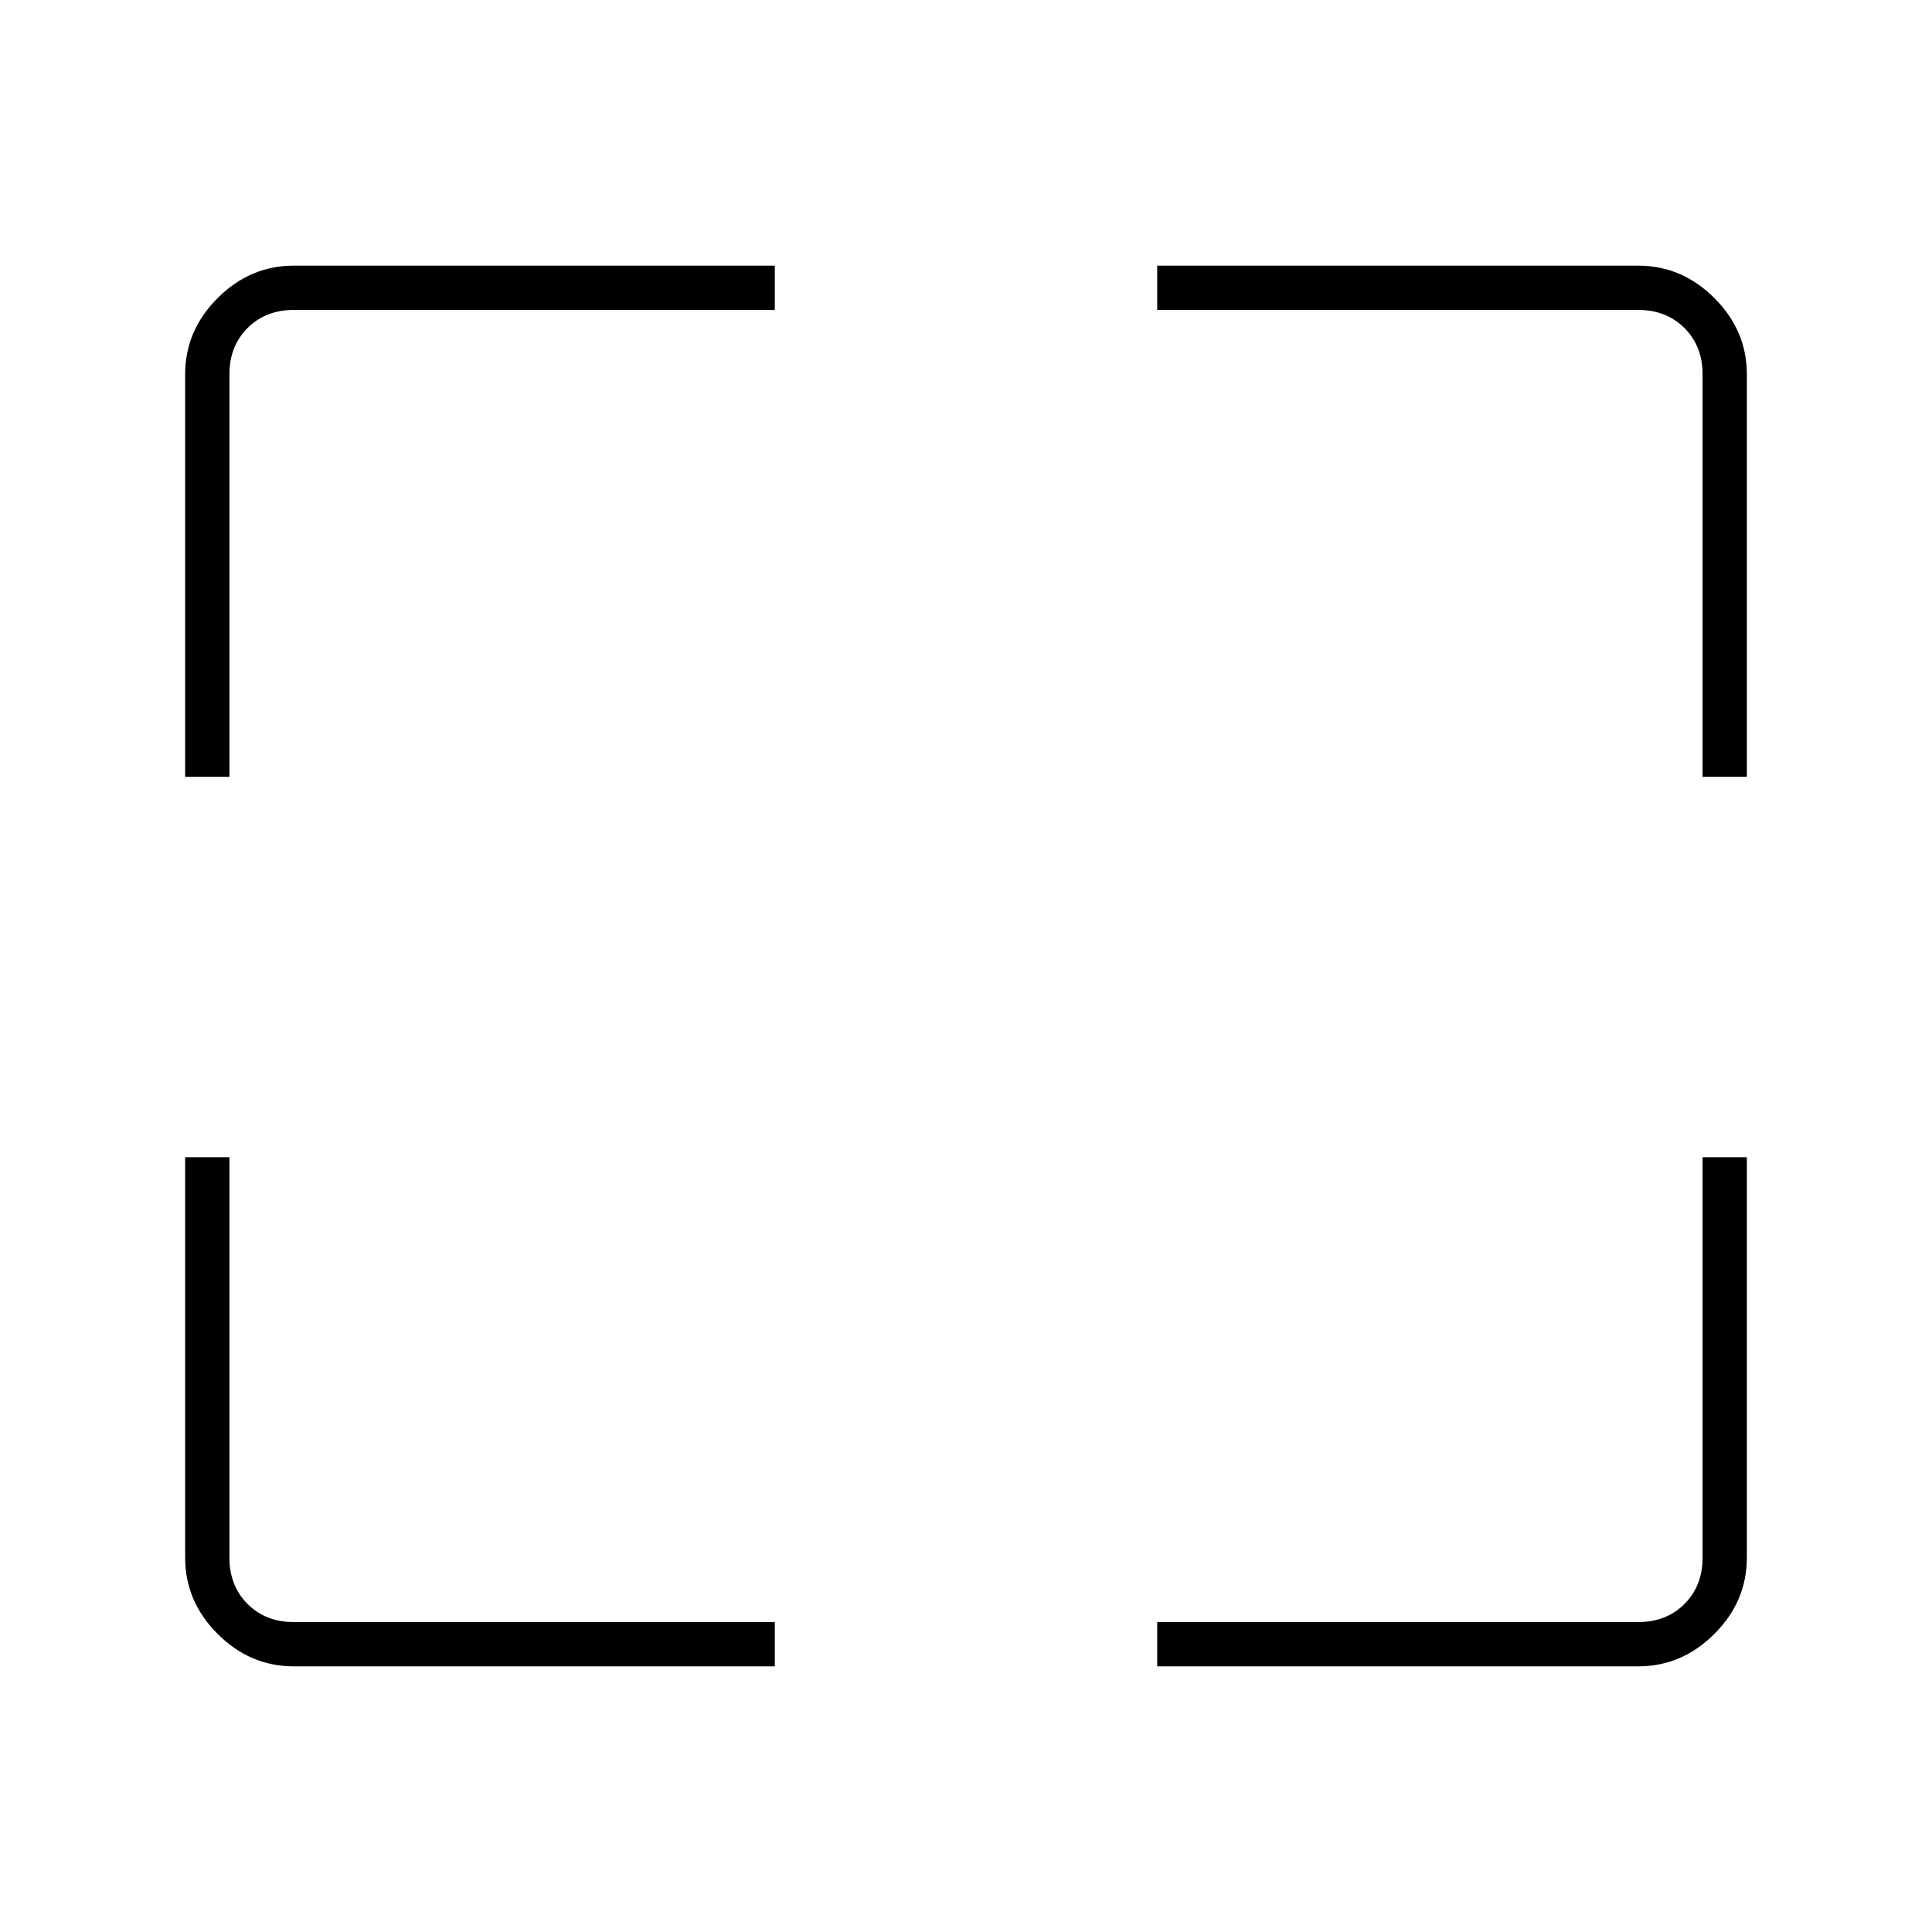 <svg xmlns="http://www.w3.org/2000/svg" height="48" viewBox="0 -960 960 960" width="48"><path d="M385-132H146q-21.75 0-37.875-16.125T92-186v-199h22v199q0 14 9 23t23 9h239v22Zm190 0v-22h239q14 0 23-9t9-23v-199h22v199q0 21.75-16.125 37.875T814-132H575ZM92-574v-200q0-21.75 16.125-37.875T146-828h239v22H146q-14 0-23 9t-9 23v200H92Zm754 0v-200q0-14-9-23t-23-9H575v-22h239q21.75 0 37.875 16.125T868-774v200h-22Z"/></svg>